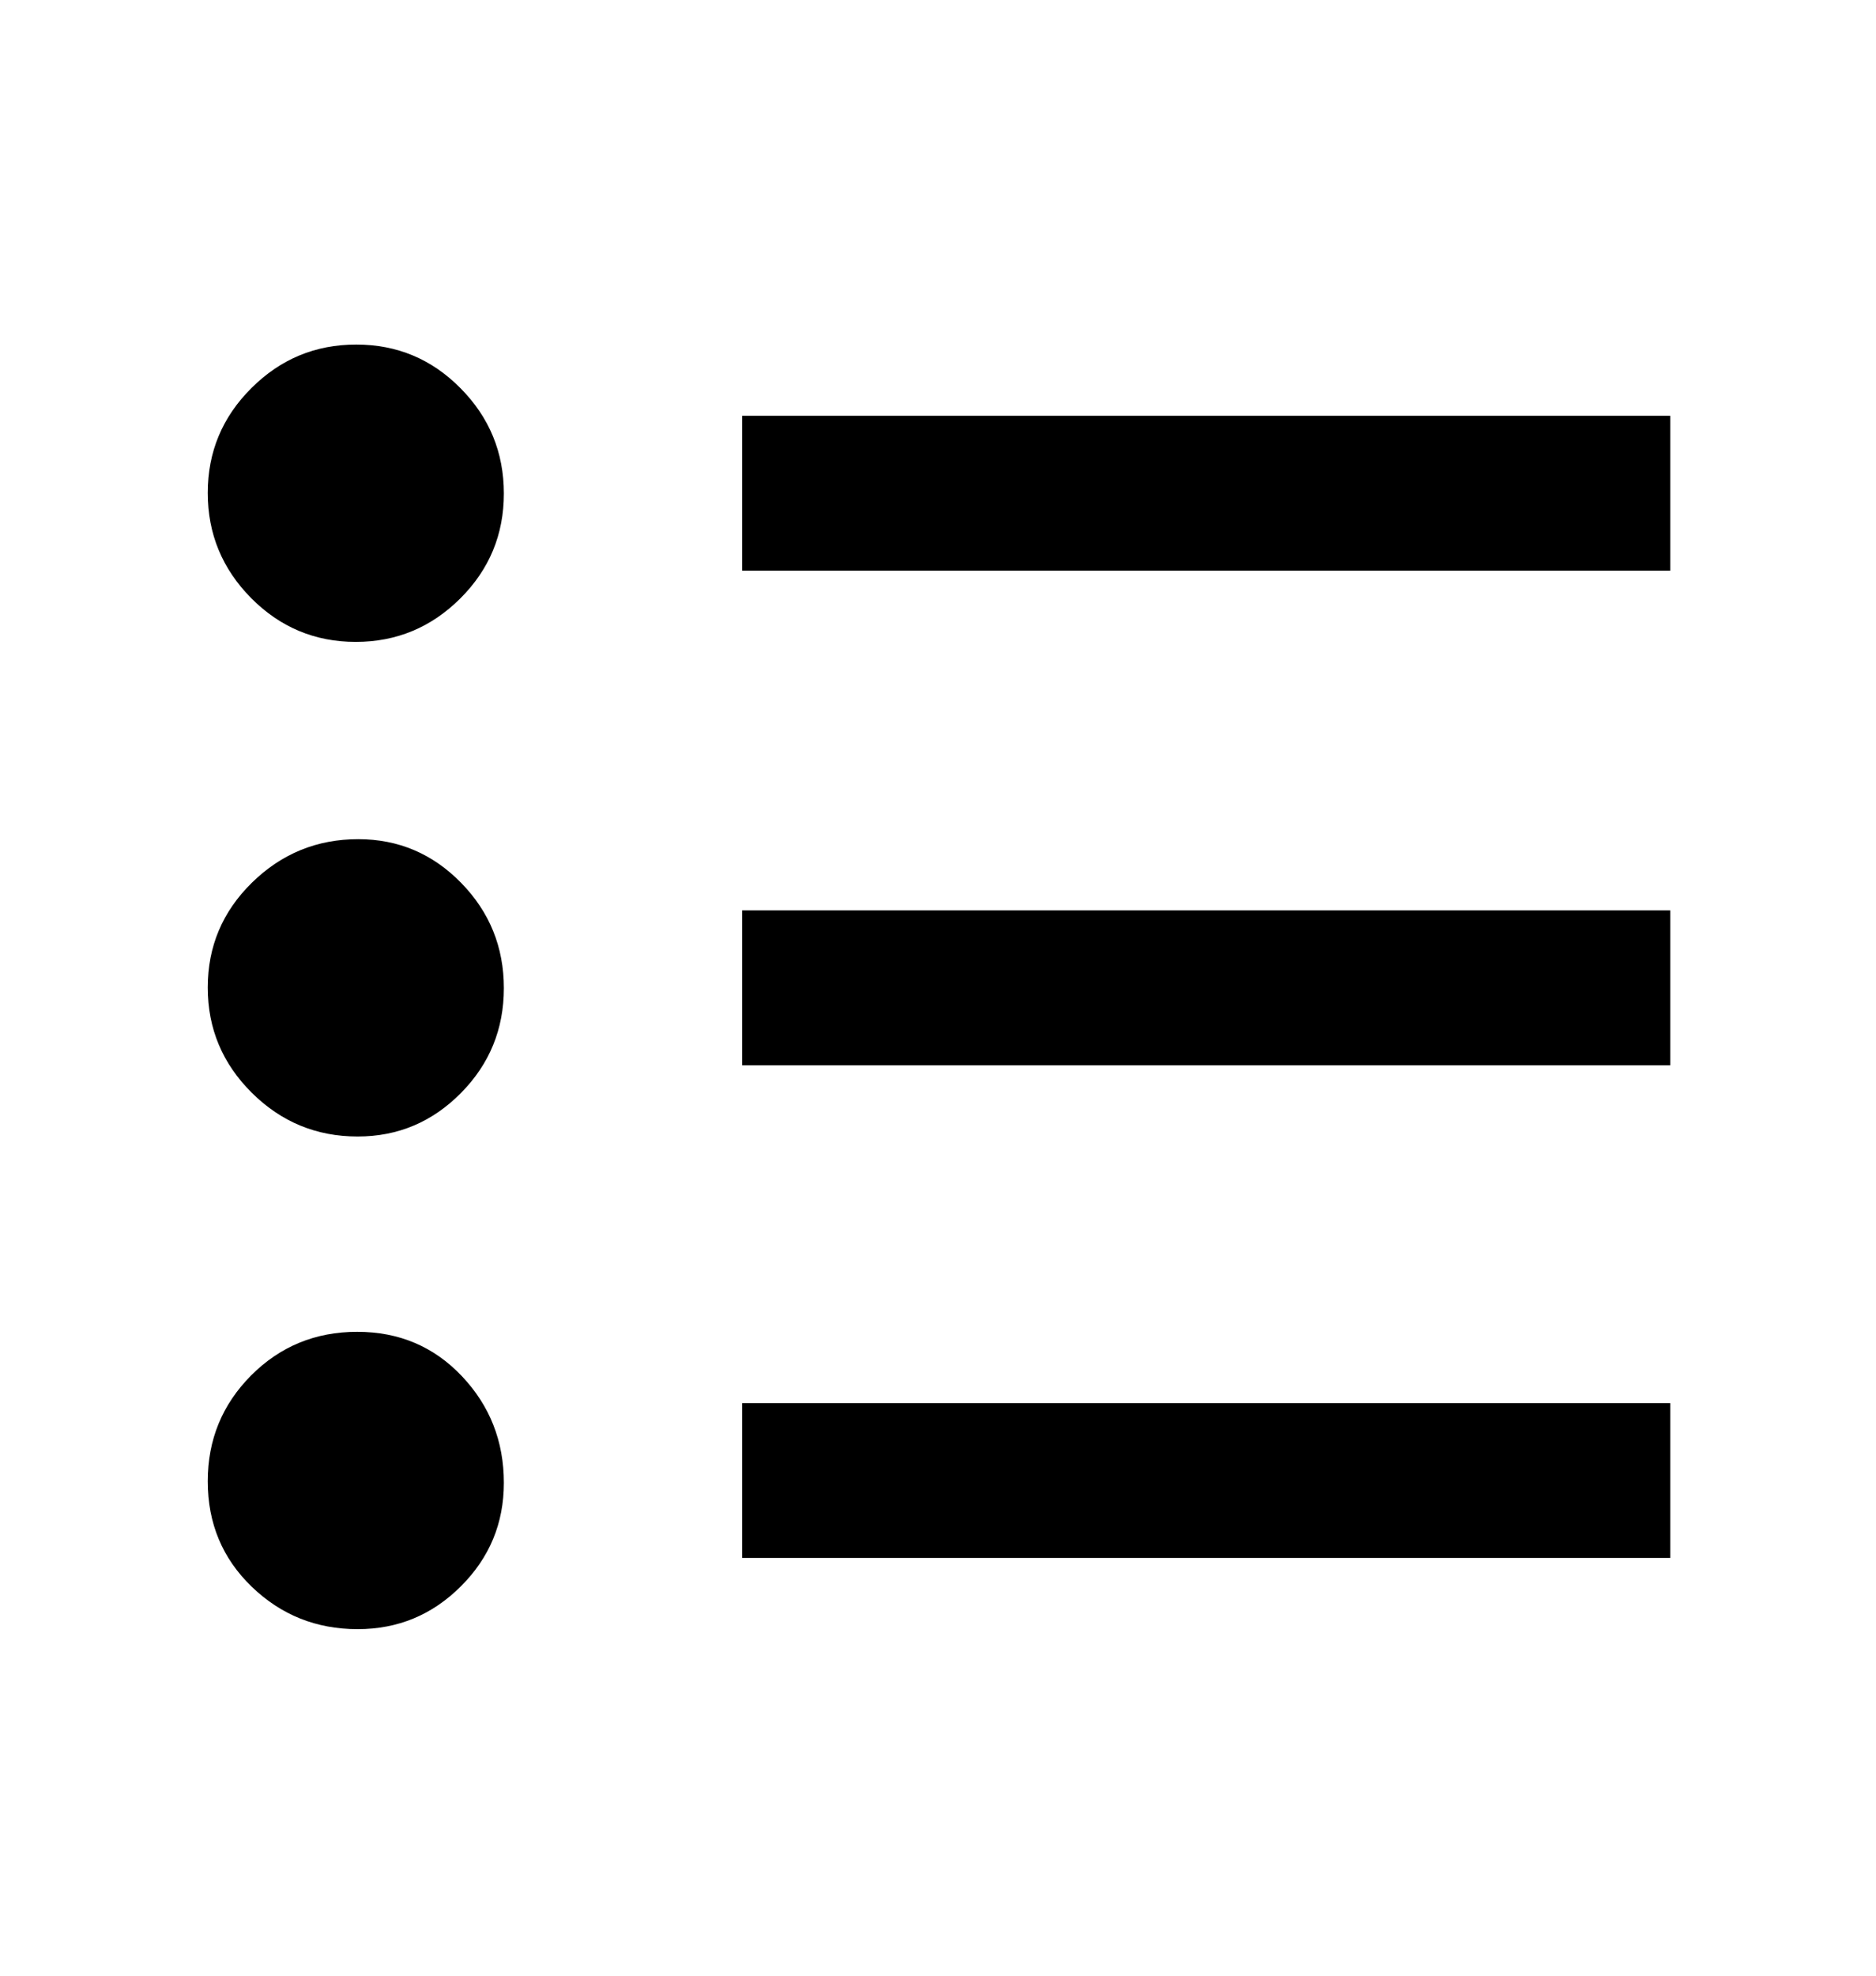 <svg width="19" height="20" viewBox="0 0 19 20" xmlns="http://www.w3.org/2000/svg">
<path d="M7.517 15.771V14.204H16.916V15.771H7.517ZM7.517 10.784V9.216H16.916V10.784H7.517ZM7.517 5.777V4.209H16.916V5.777H7.517ZM3.622 16.492C3.204 16.492 2.847 16.349 2.55 16.063C2.253 15.777 2.104 15.421 2.104 14.995C2.104 14.576 2.25 14.219 2.543 13.924C2.836 13.63 3.194 13.482 3.618 13.482C4.042 13.482 4.395 13.632 4.678 13.931C4.961 14.23 5.103 14.59 5.103 15.011C5.103 15.42 4.958 15.769 4.668 16.058C4.378 16.348 4.03 16.492 3.622 16.492ZM3.622 11.505C3.204 11.505 2.847 11.357 2.55 11.062C2.253 10.767 2.104 10.412 2.104 9.997C2.104 9.582 2.253 9.228 2.552 8.935C2.851 8.642 3.21 8.495 3.628 8.495C4.035 8.495 4.383 8.643 4.671 8.938C4.959 9.233 5.103 9.588 5.103 10.003C5.103 10.418 4.958 10.772 4.668 11.065C4.378 11.358 4.03 11.505 3.622 11.505ZM3.603 6.498C3.19 6.498 2.837 6.35 2.544 6.055C2.251 5.759 2.104 5.404 2.104 4.99C2.104 4.575 2.252 4.221 2.547 3.928C2.842 3.634 3.195 3.488 3.608 3.488C4.021 3.488 4.373 3.635 4.665 3.931C4.957 4.226 5.103 4.581 5.103 4.996C5.103 5.411 4.956 5.765 4.662 6.058C4.368 6.351 4.015 6.498 3.603 6.498Z"  />
</svg>
